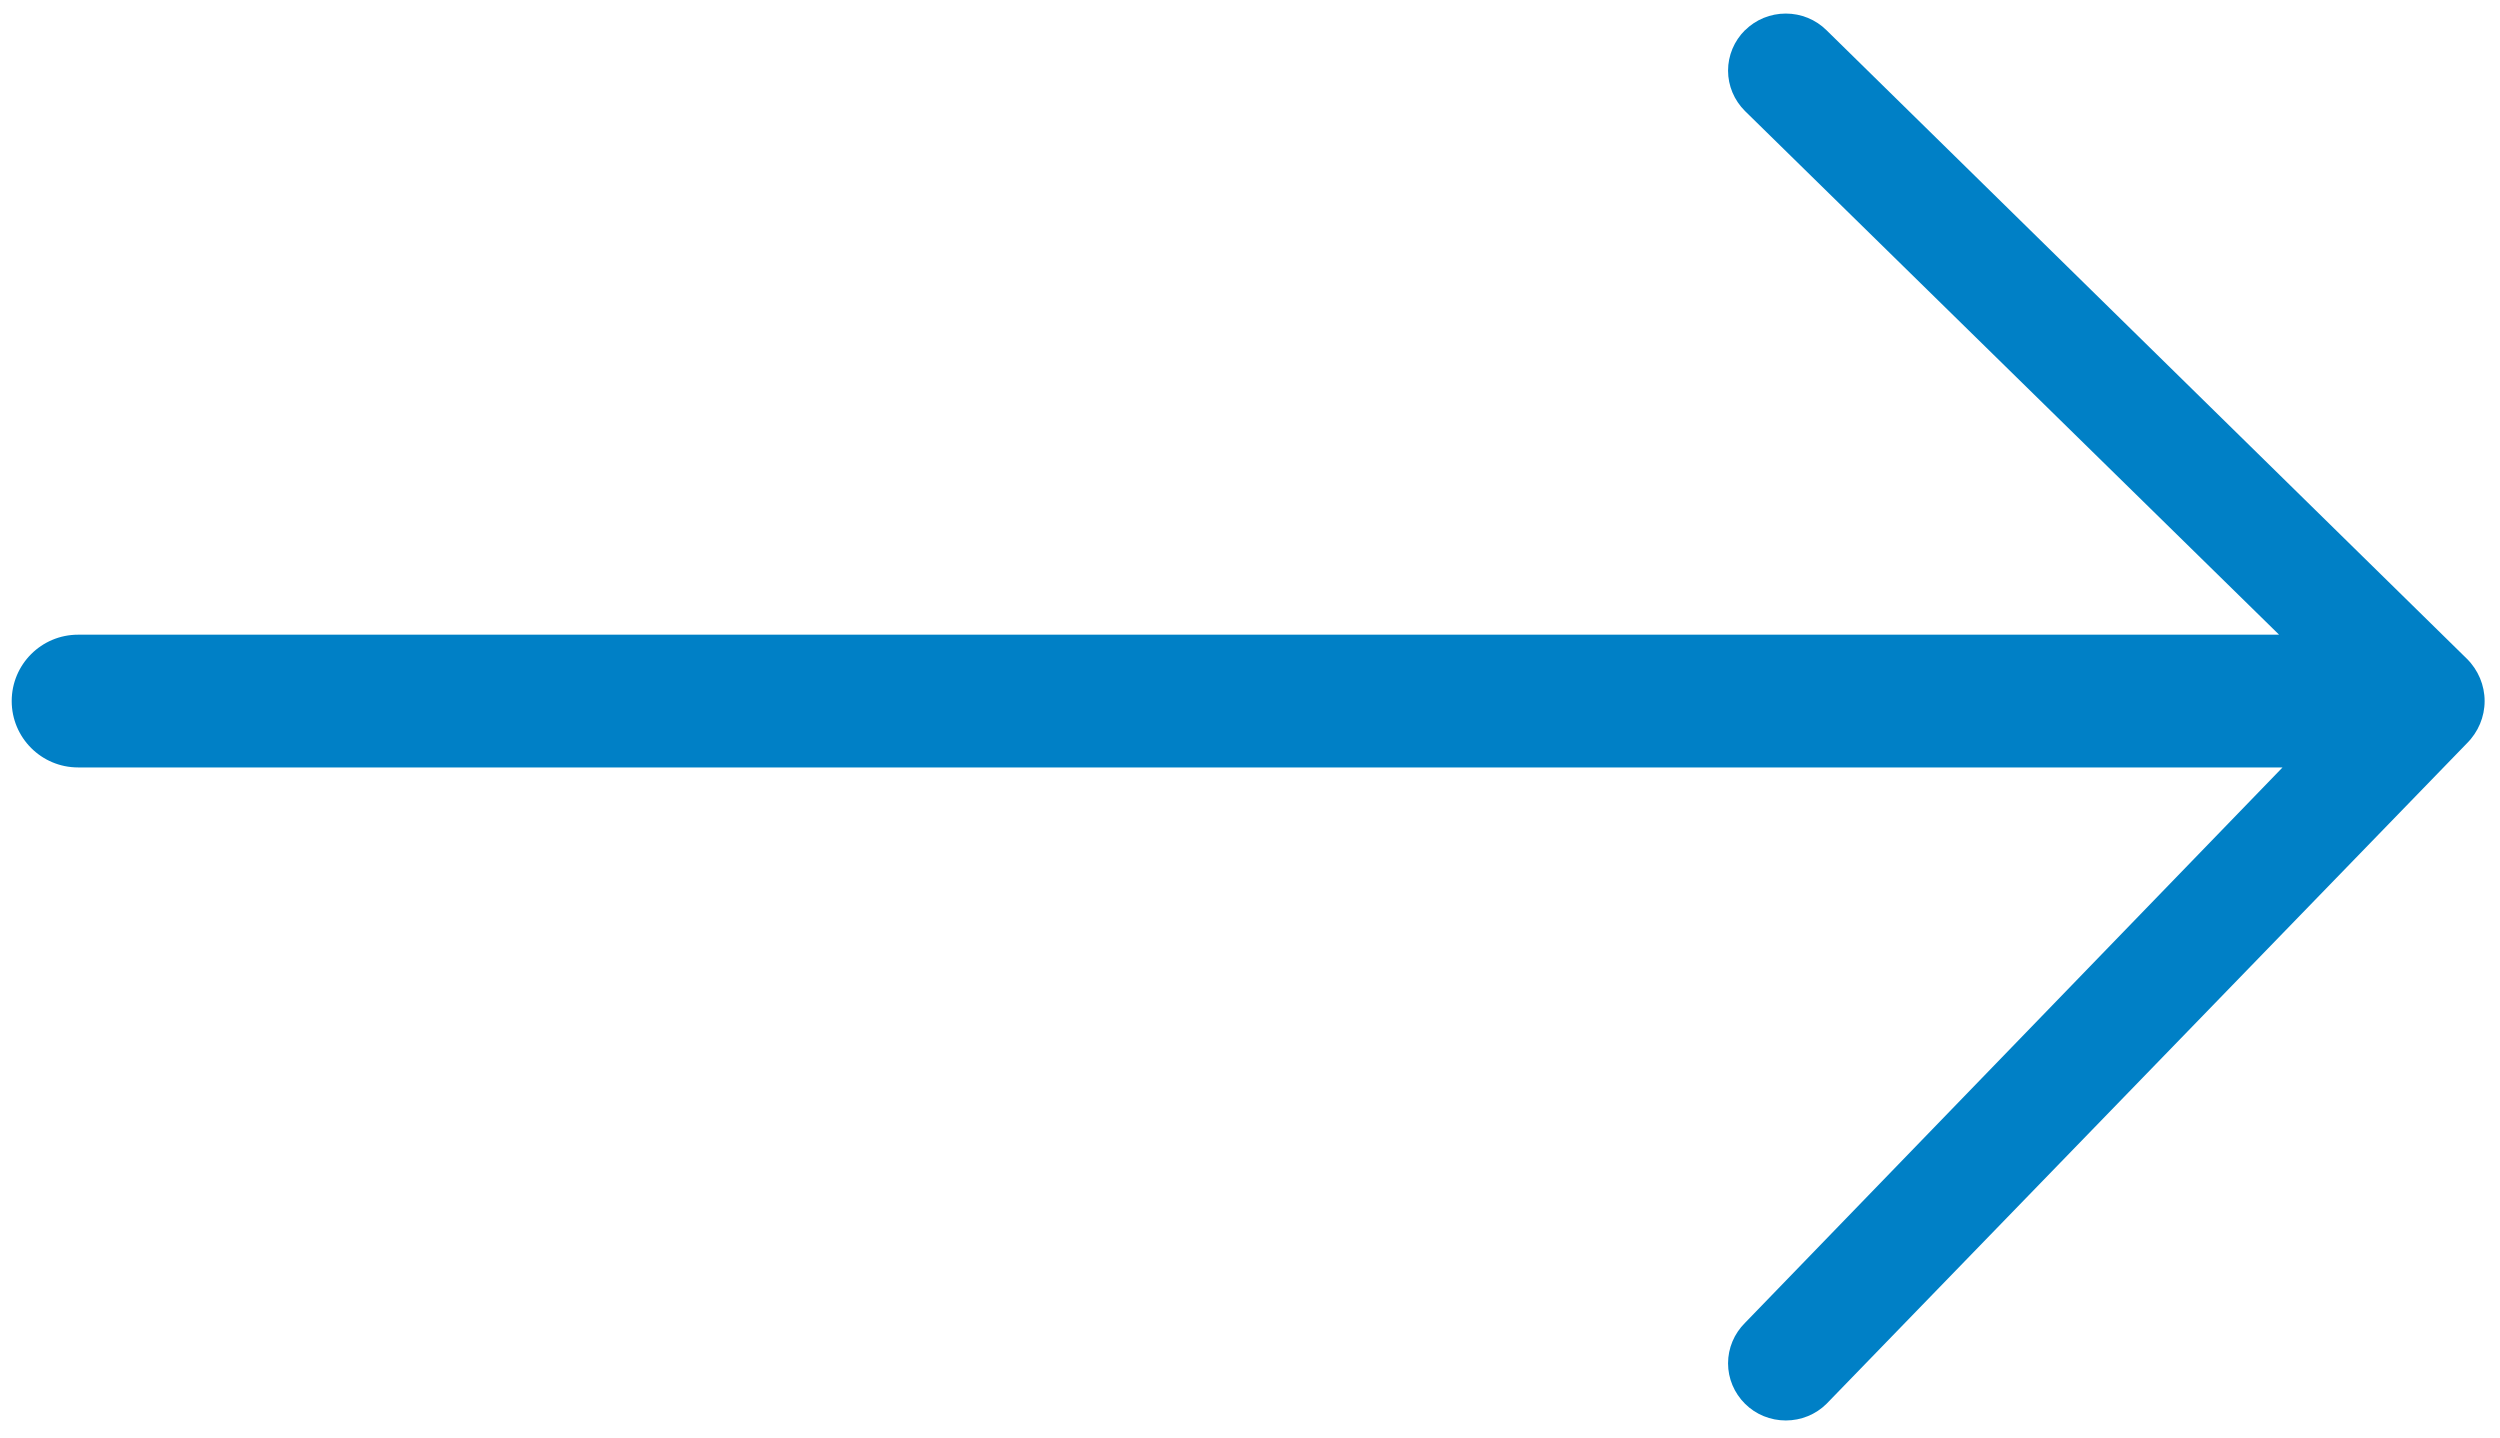 <svg width="113" height="65" viewBox="0 0 113 65" fill="none" xmlns="http://www.w3.org/2000/svg">
<path fill-rule="evenodd" clip-rule="evenodd" d="M78.108 3.192C78.108 2.508 78.383 1.851 78.876 1.362L78.876 1.367C79.116 1.129 79.402 0.939 79.718 0.809C80.034 0.68 80.374 0.613 80.718 0.613C81.061 0.613 81.401 0.68 81.717 0.809C82.033 0.939 82.32 1.129 82.559 1.367L111.503 29.776C112.017 30.287 112.305 30.973 112.305 31.688C112.305 32.402 112.017 33.088 111.503 33.599L82.559 63.452C82.32 63.69 82.033 63.88 81.717 64.009C81.401 64.139 81.061 64.205 80.718 64.205C80.374 64.205 80.034 64.139 79.718 64.009C79.402 63.88 79.116 63.69 78.876 63.452C78.383 62.962 78.108 62.306 78.108 61.622C78.108 60.938 78.383 60.281 78.876 59.792L103.171 34.688L3.529 34.688C1.872 34.688 0.529 33.344 0.529 31.688C0.529 30.031 1.872 28.688 3.529 28.688L103.014 28.688L78.876 5.021C78.383 4.532 78.108 3.875 78.108 3.192Z" fill="#0080C6"/>
</svg>
